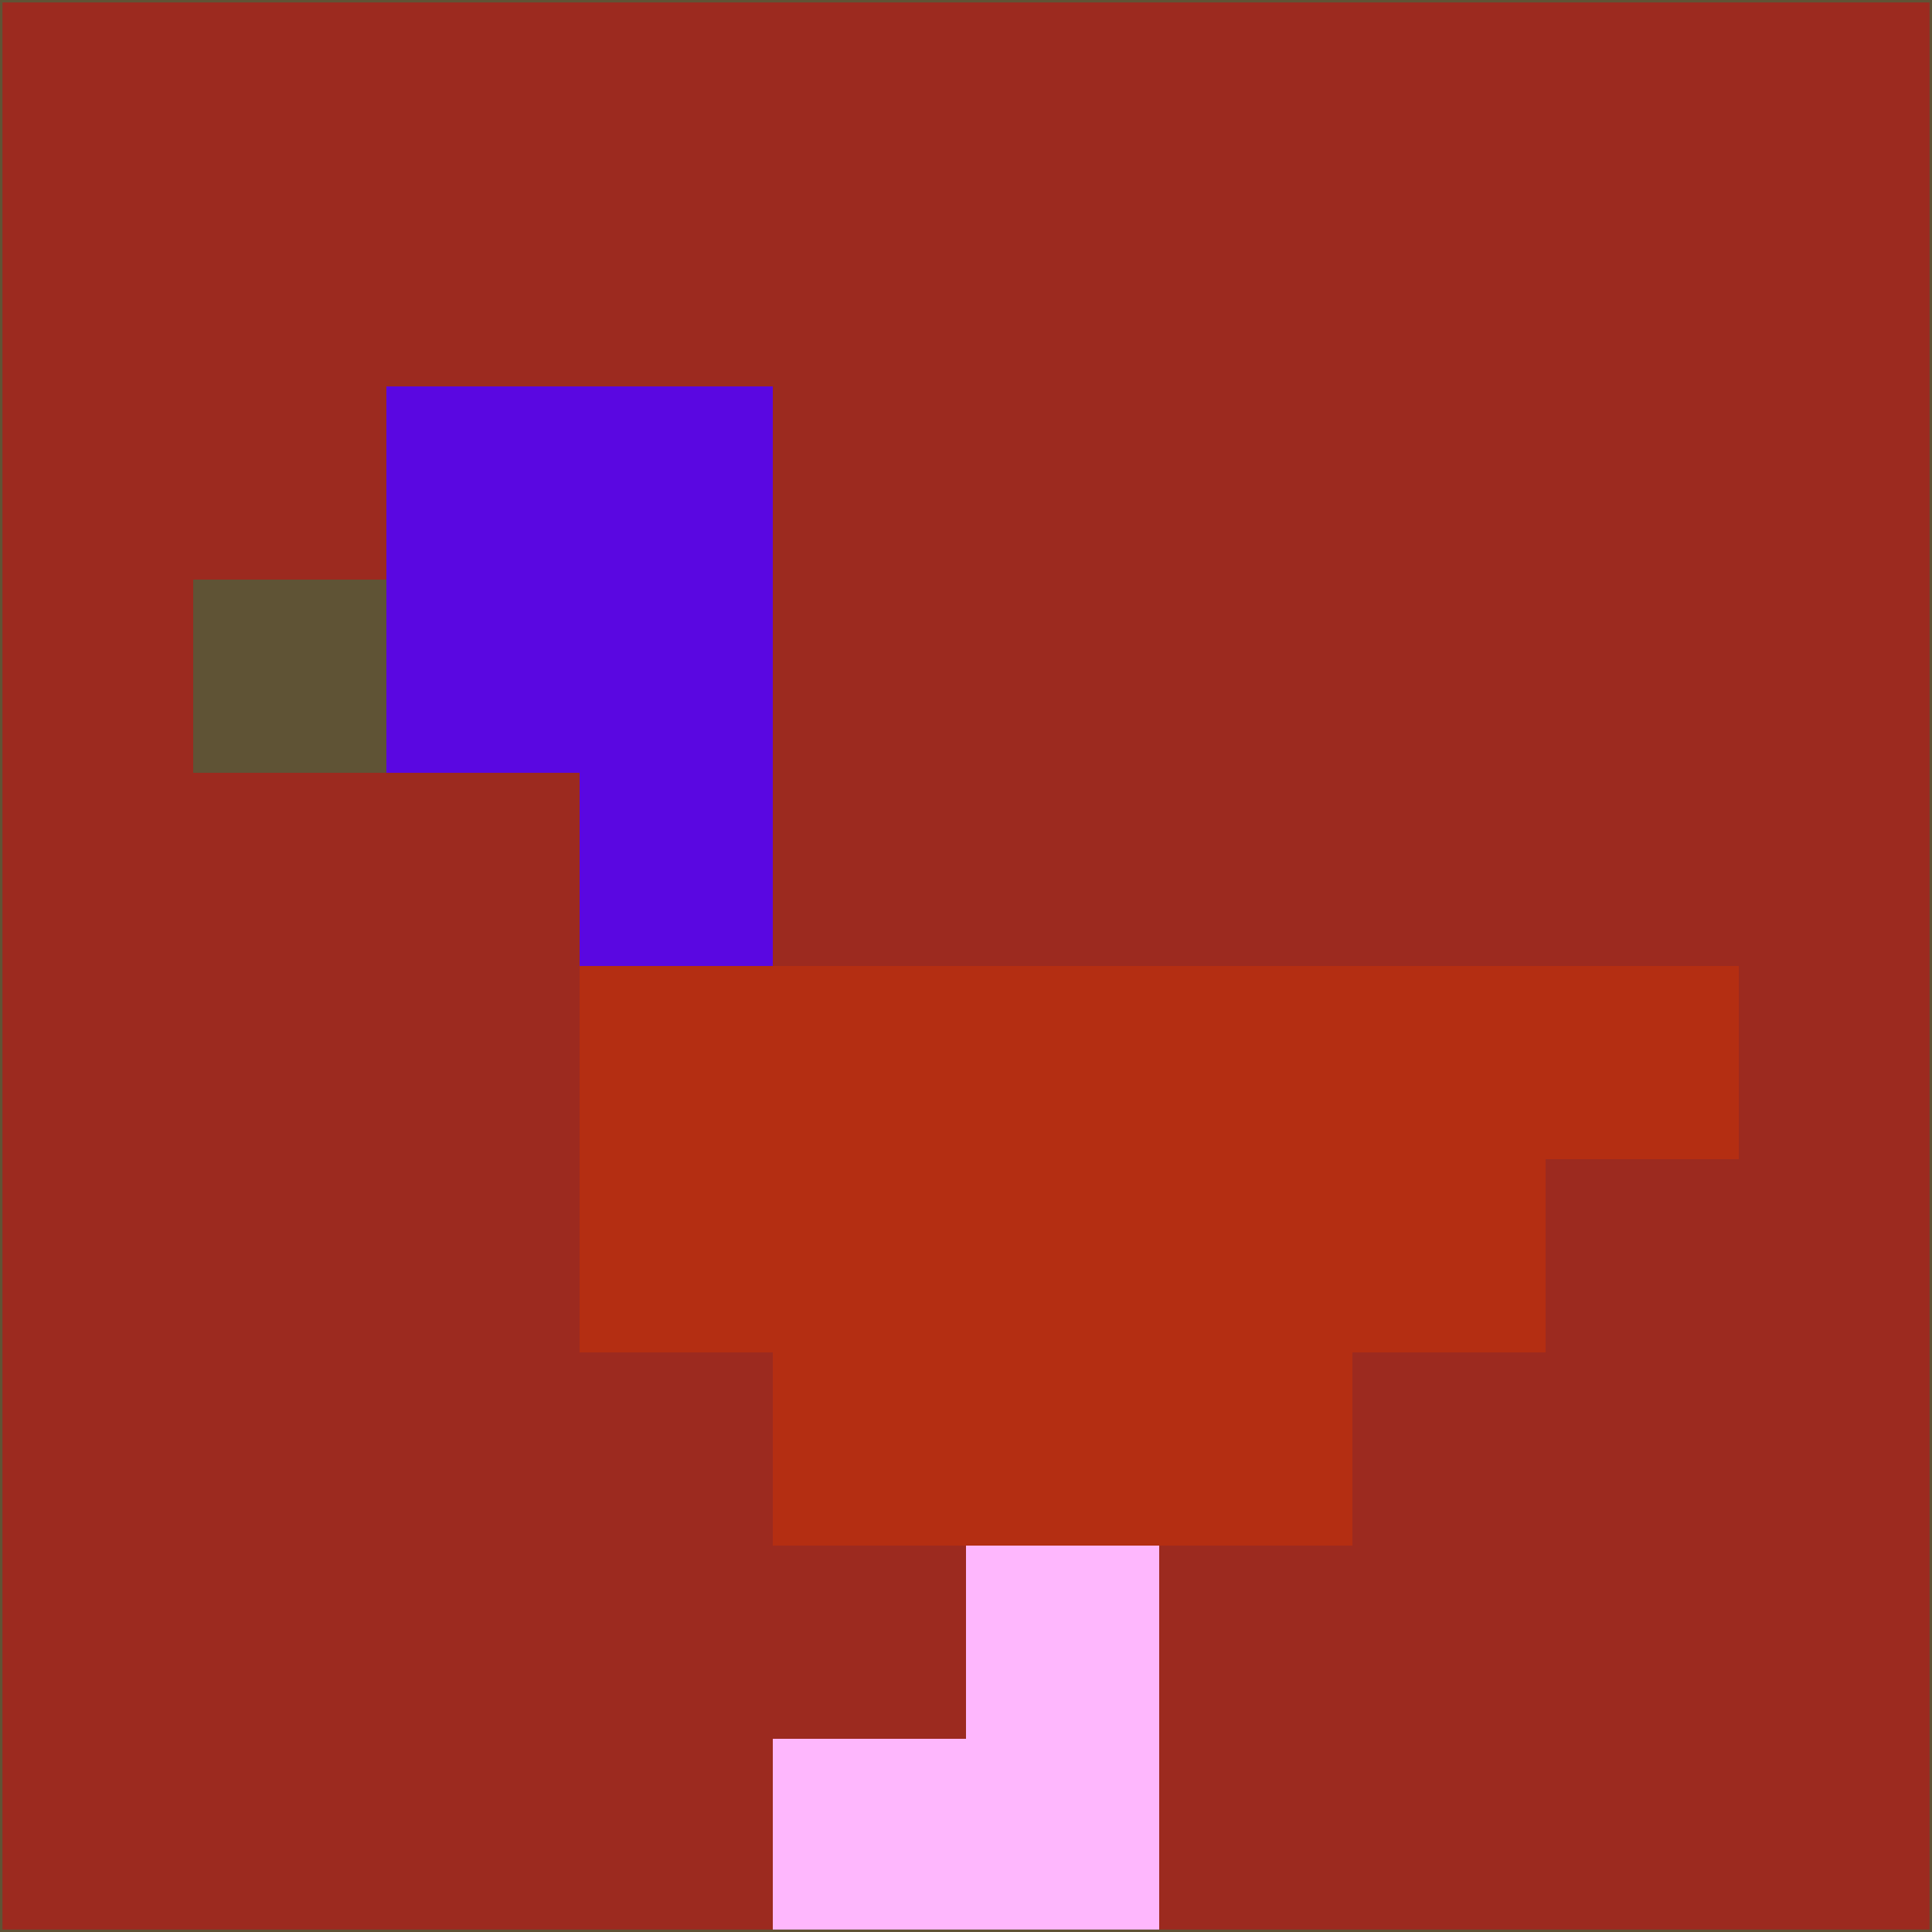 <svg xmlns="http://www.w3.org/2000/svg" version="1.1" width="785" height="785">
  <title>'goose-pfp-694263' by Dmitri Cherniak (Cyberpunk Edition)</title>
  <desc>
    seed=463745
    backgroundColor=#9c2a1f
    padding=20
    innerPadding=0
    timeout=500
    dimension=1
    border=false
    Save=function(){return n.handleSave()}
    frame=12

    Rendered at 2024-09-15T22:37:00.886Z
    Generated in 1ms
    Modified for Cyberpunk theme with new color scheme
  </desc>
  <defs/>
  <rect width="100%" height="100%" fill="#9c2a1f"/>
  <g>
    <g id="0-0">
      <rect x="0" y="0" height="785" width="785" fill="#9c2a1f"/>
      <g>
        <!-- Neon blue -->
        <rect id="0-0-2-2-2-2" x="157" y="157" width="157" height="157" fill="#5a07e1"/>
        <rect id="0-0-3-2-1-4" x="235.5" y="157" width="78.5" height="314" fill="#5a07e1"/>
        <!-- Electric purple -->
        <rect id="0-0-4-5-5-1" x="314" y="392.5" width="392.5" height="78.5" fill="#b42e12"/>
        <rect id="0-0-3-5-5-2" x="235.5" y="392.5" width="392.5" height="157" fill="#b42e12"/>
        <rect id="0-0-4-5-3-3" x="314" y="392.5" width="235.5" height="235.5" fill="#b42e12"/>
        <!-- Neon pink -->
        <rect id="0-0-1-3-1-1" x="78.5" y="235.5" width="78.5" height="78.5" fill="#5f5335"/>
        <!-- Cyber yellow -->
        <rect id="0-0-5-8-1-2" x="392.5" y="628" width="78.5" height="157" fill="#feb7fd"/>
        <rect id="0-0-4-9-2-1" x="314" y="706.5" width="157" height="78.5" fill="#feb7fd"/>
      </g>
      <rect x="0" y="0" stroke="#5f5335" stroke-width="2" height="785" width="785" fill="none"/>
    </g>
  </g>
  <script xmlns=""/>
</svg>